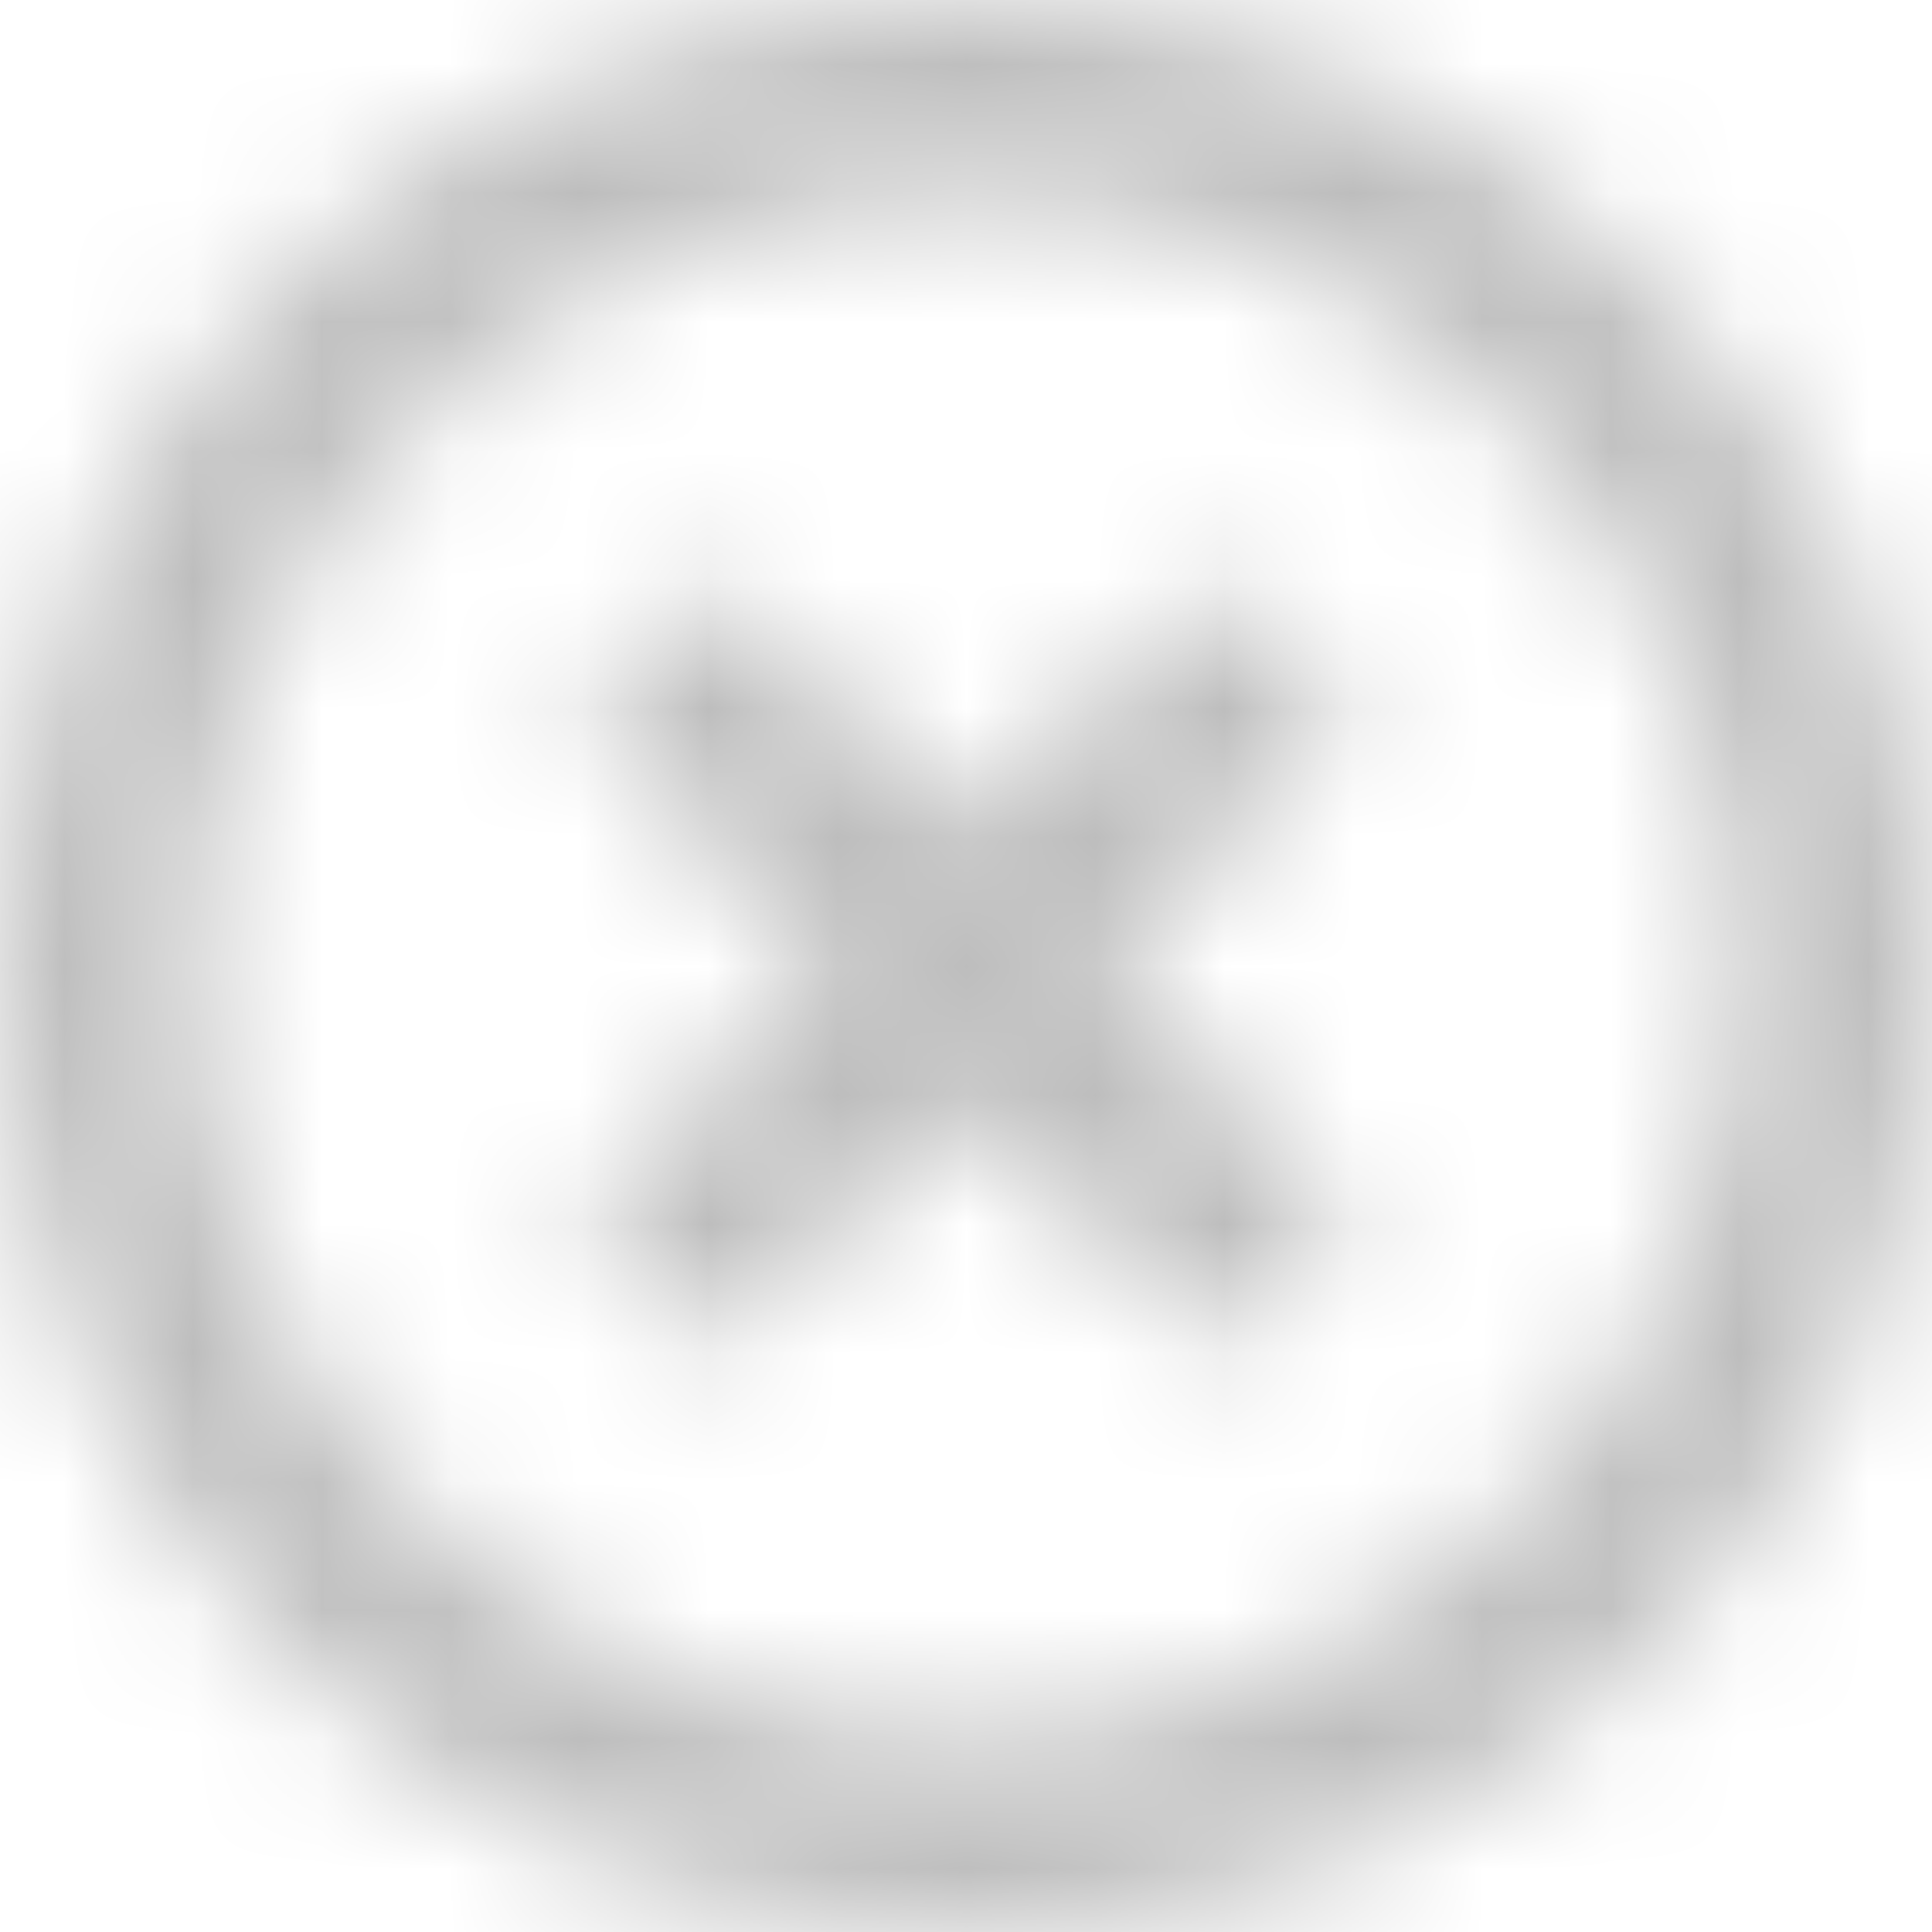<svg width="15" height="15" viewBox="0 0 15 15" fill="none" xmlns="http://www.w3.org/2000/svg">
<mask id="mask0" mask-type="alpha" maskUnits="userSpaceOnUse" x="0" y="0" width="15" height="15">
<path fill-rule="evenodd" clip-rule="evenodd" d="M9.443 4.5L7.5 6.442L5.558 4.5L4.5 5.558L6.442 7.5L4.5 9.443L5.558 10.5L7.5 8.557L9.443 10.5L10.5 9.443L8.557 7.5L10.5 5.558L9.443 4.5ZM7.5 0C3.353 0 0 3.353 0 7.5C0 11.648 3.353 15 7.5 15C11.648 15 15 11.648 15 7.5C15 3.353 11.648 0 7.5 0ZM7.5 13.5C4.192 13.5 1.5 10.807 1.5 7.5C1.5 4.192 4.192 1.5 7.5 1.5C10.807 1.5 13.5 4.192 13.5 7.5C13.5 10.807 10.807 13.5 7.5 13.5Z" fill="white"/>
</mask>
<g mask="url(#mask0)">
<rect x="-11.25" y="-11.25" width="37.5" height="37.5" fill="#BDBDBD"/>
<mask id="mask1" mask-type="alpha" maskUnits="userSpaceOnUse" x="-12" y="-12" width="39" height="39">
<rect x="-11.25" y="-11.25" width="37.5" height="37.5" fill="white"/>
</mask>
<g mask="url(#mask1)">
</g>
</g>
</svg>
